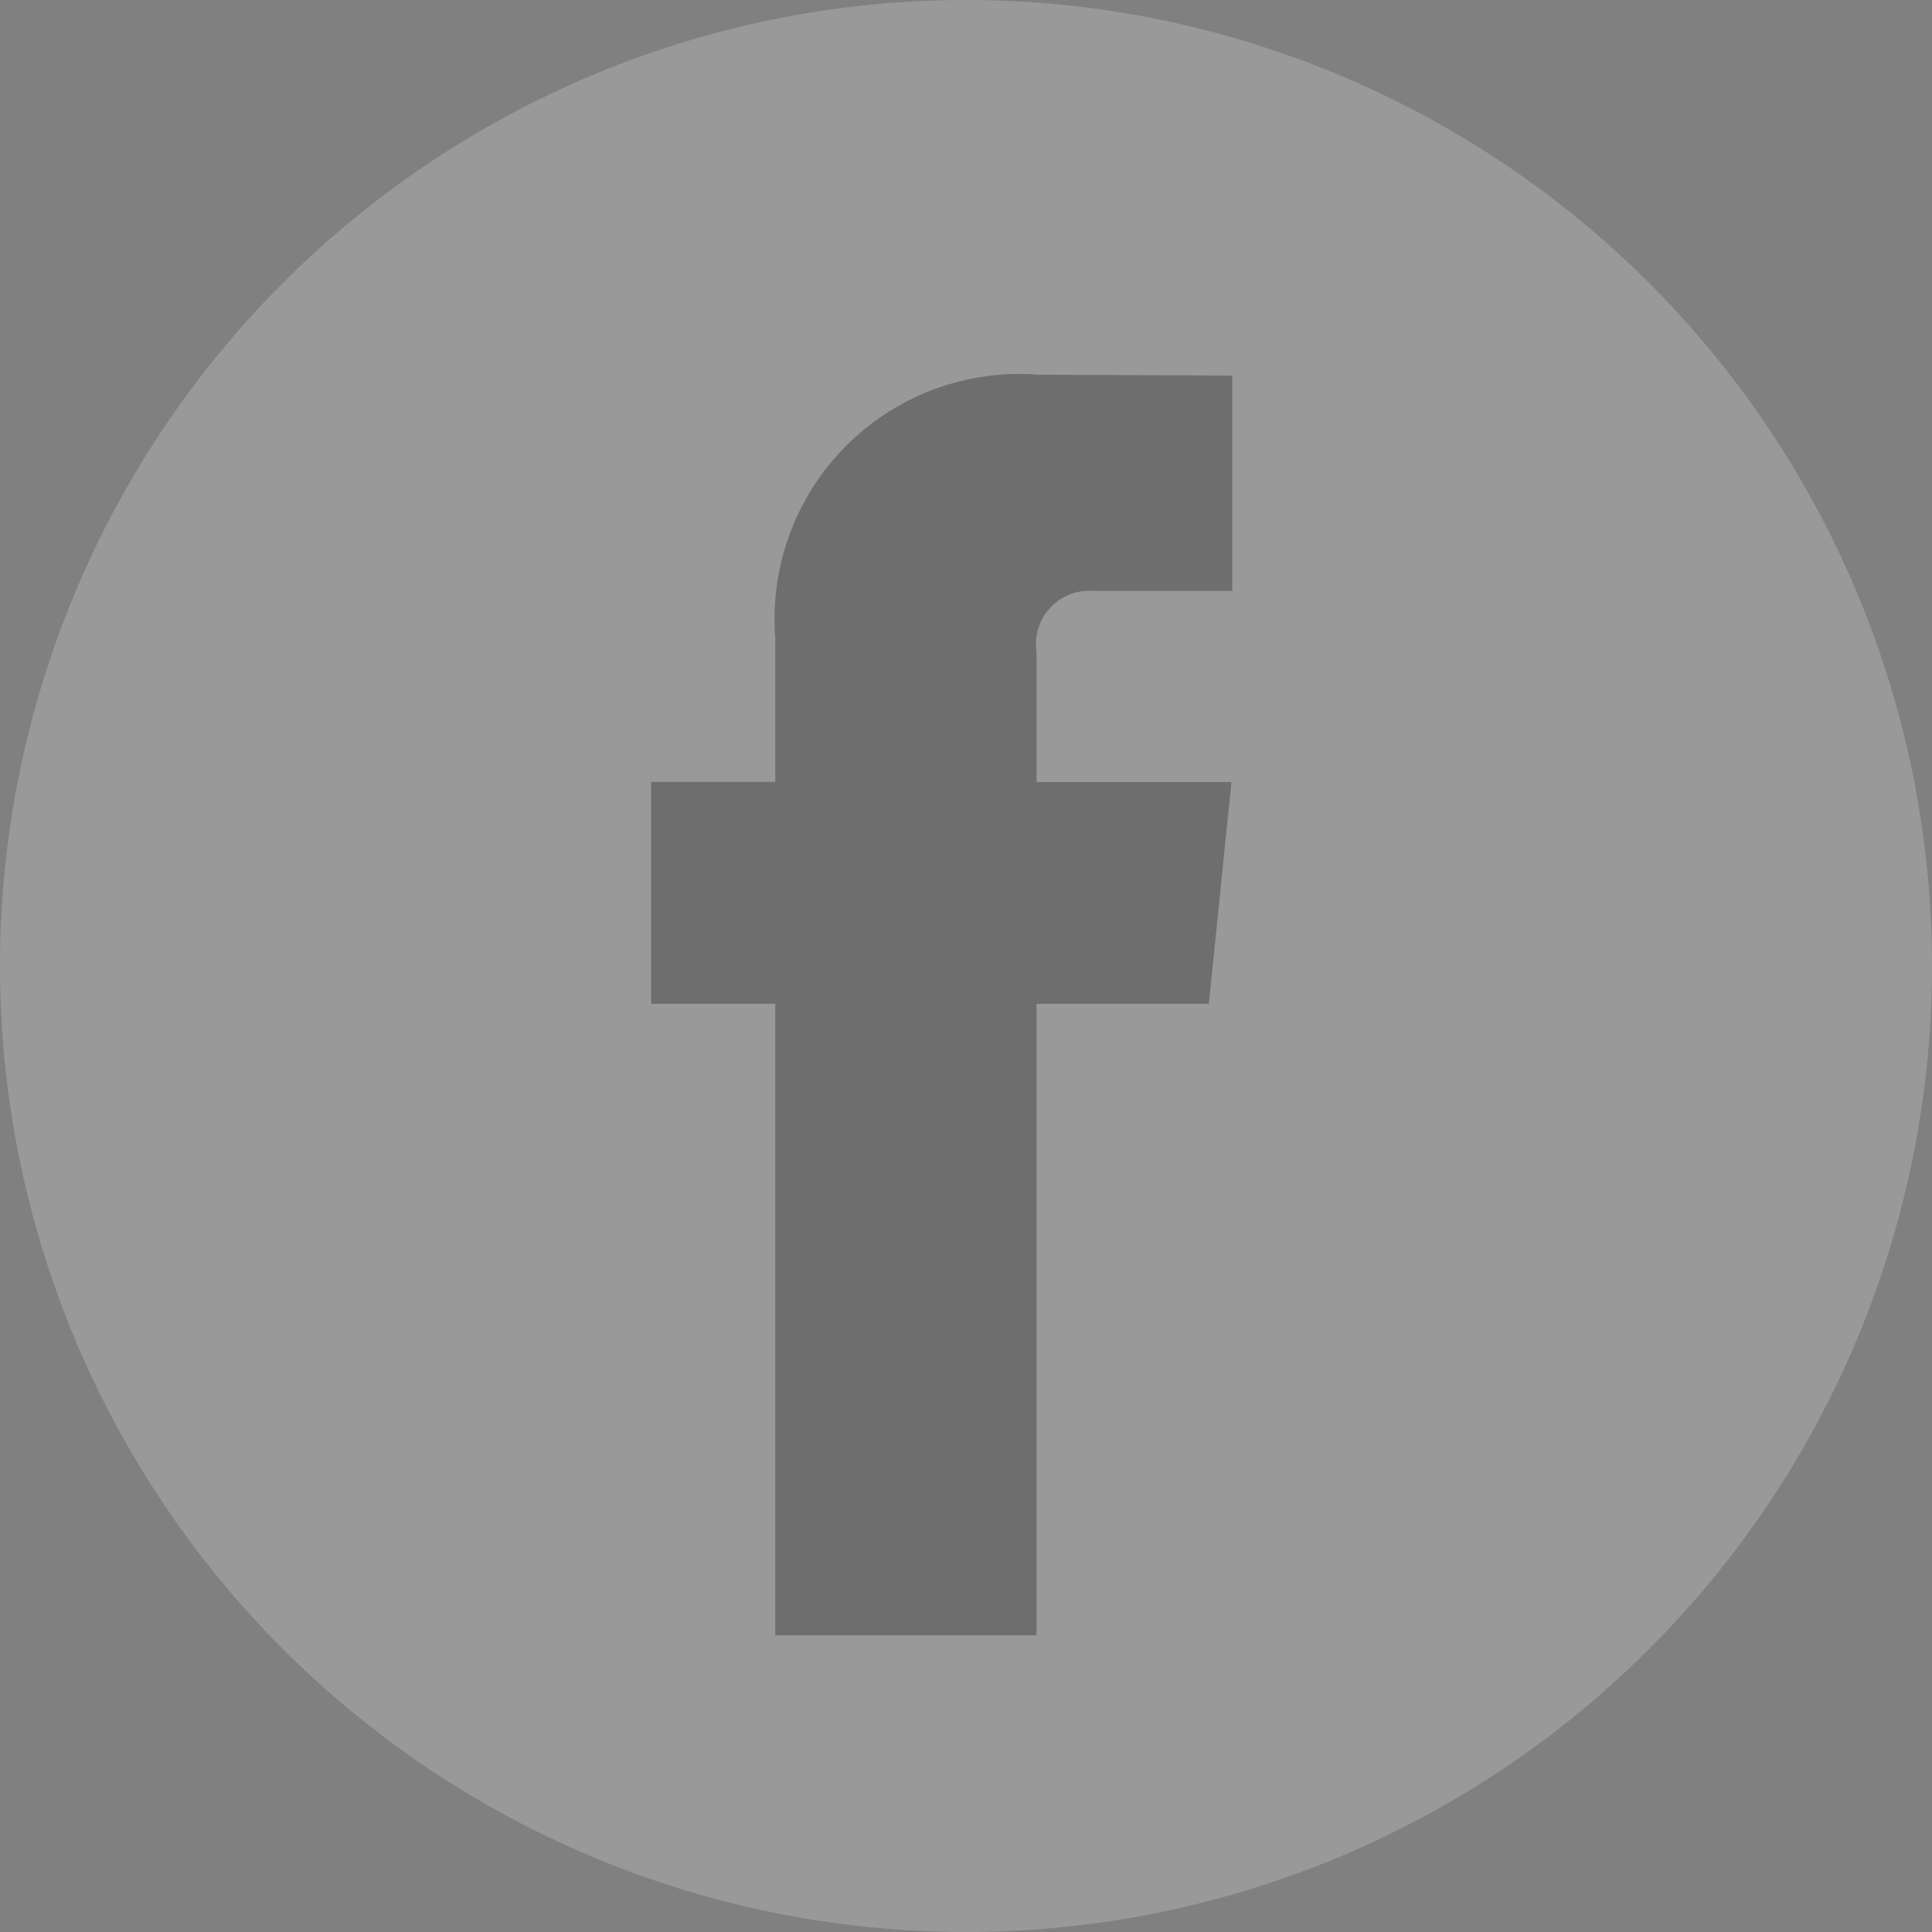 <svg xmlns="http://www.w3.org/2000/svg" viewBox="6572.925 4191 30.722 30.722">
  <rect x="6572.925" y="4191" width="30.722" height="30.722" fill="#808080" stroke="none"/>
  <defs>
    <style>
      .cls-1 {
        opacity: 0.2;
      }

      .cls-2 {
        fill: #fff;
      }

      .cls-3 {
        fill: #262626;
      }
    </style>
  </defs>
  <g id="flaticon1510136841-svg" class="cls-1" transform="translate(6572.925 4191)">
    <path id="Path_1758" data-name="Path 1758" class="cls-2" d="M15.361,0A15.361,15.361,0,1,1,0,15.361,15.361,15.361,0,0,1,15.361,0Z" transform="translate(0 0)"/>
    <path id="Path_1751" data-name="Path 1751" class="cls-3" d="M46.681,31.766H43.94V41.808H39.787V31.766H37.812V28.237h1.975V25.953a3.894,3.894,0,0,1,4.19-4.19l3.076.013V25.2H44.821a.845.845,0,0,0-.881.962V28.24h3.1Z" transform="translate(-27.458 -15.804)"/>
  </g>
</svg>
